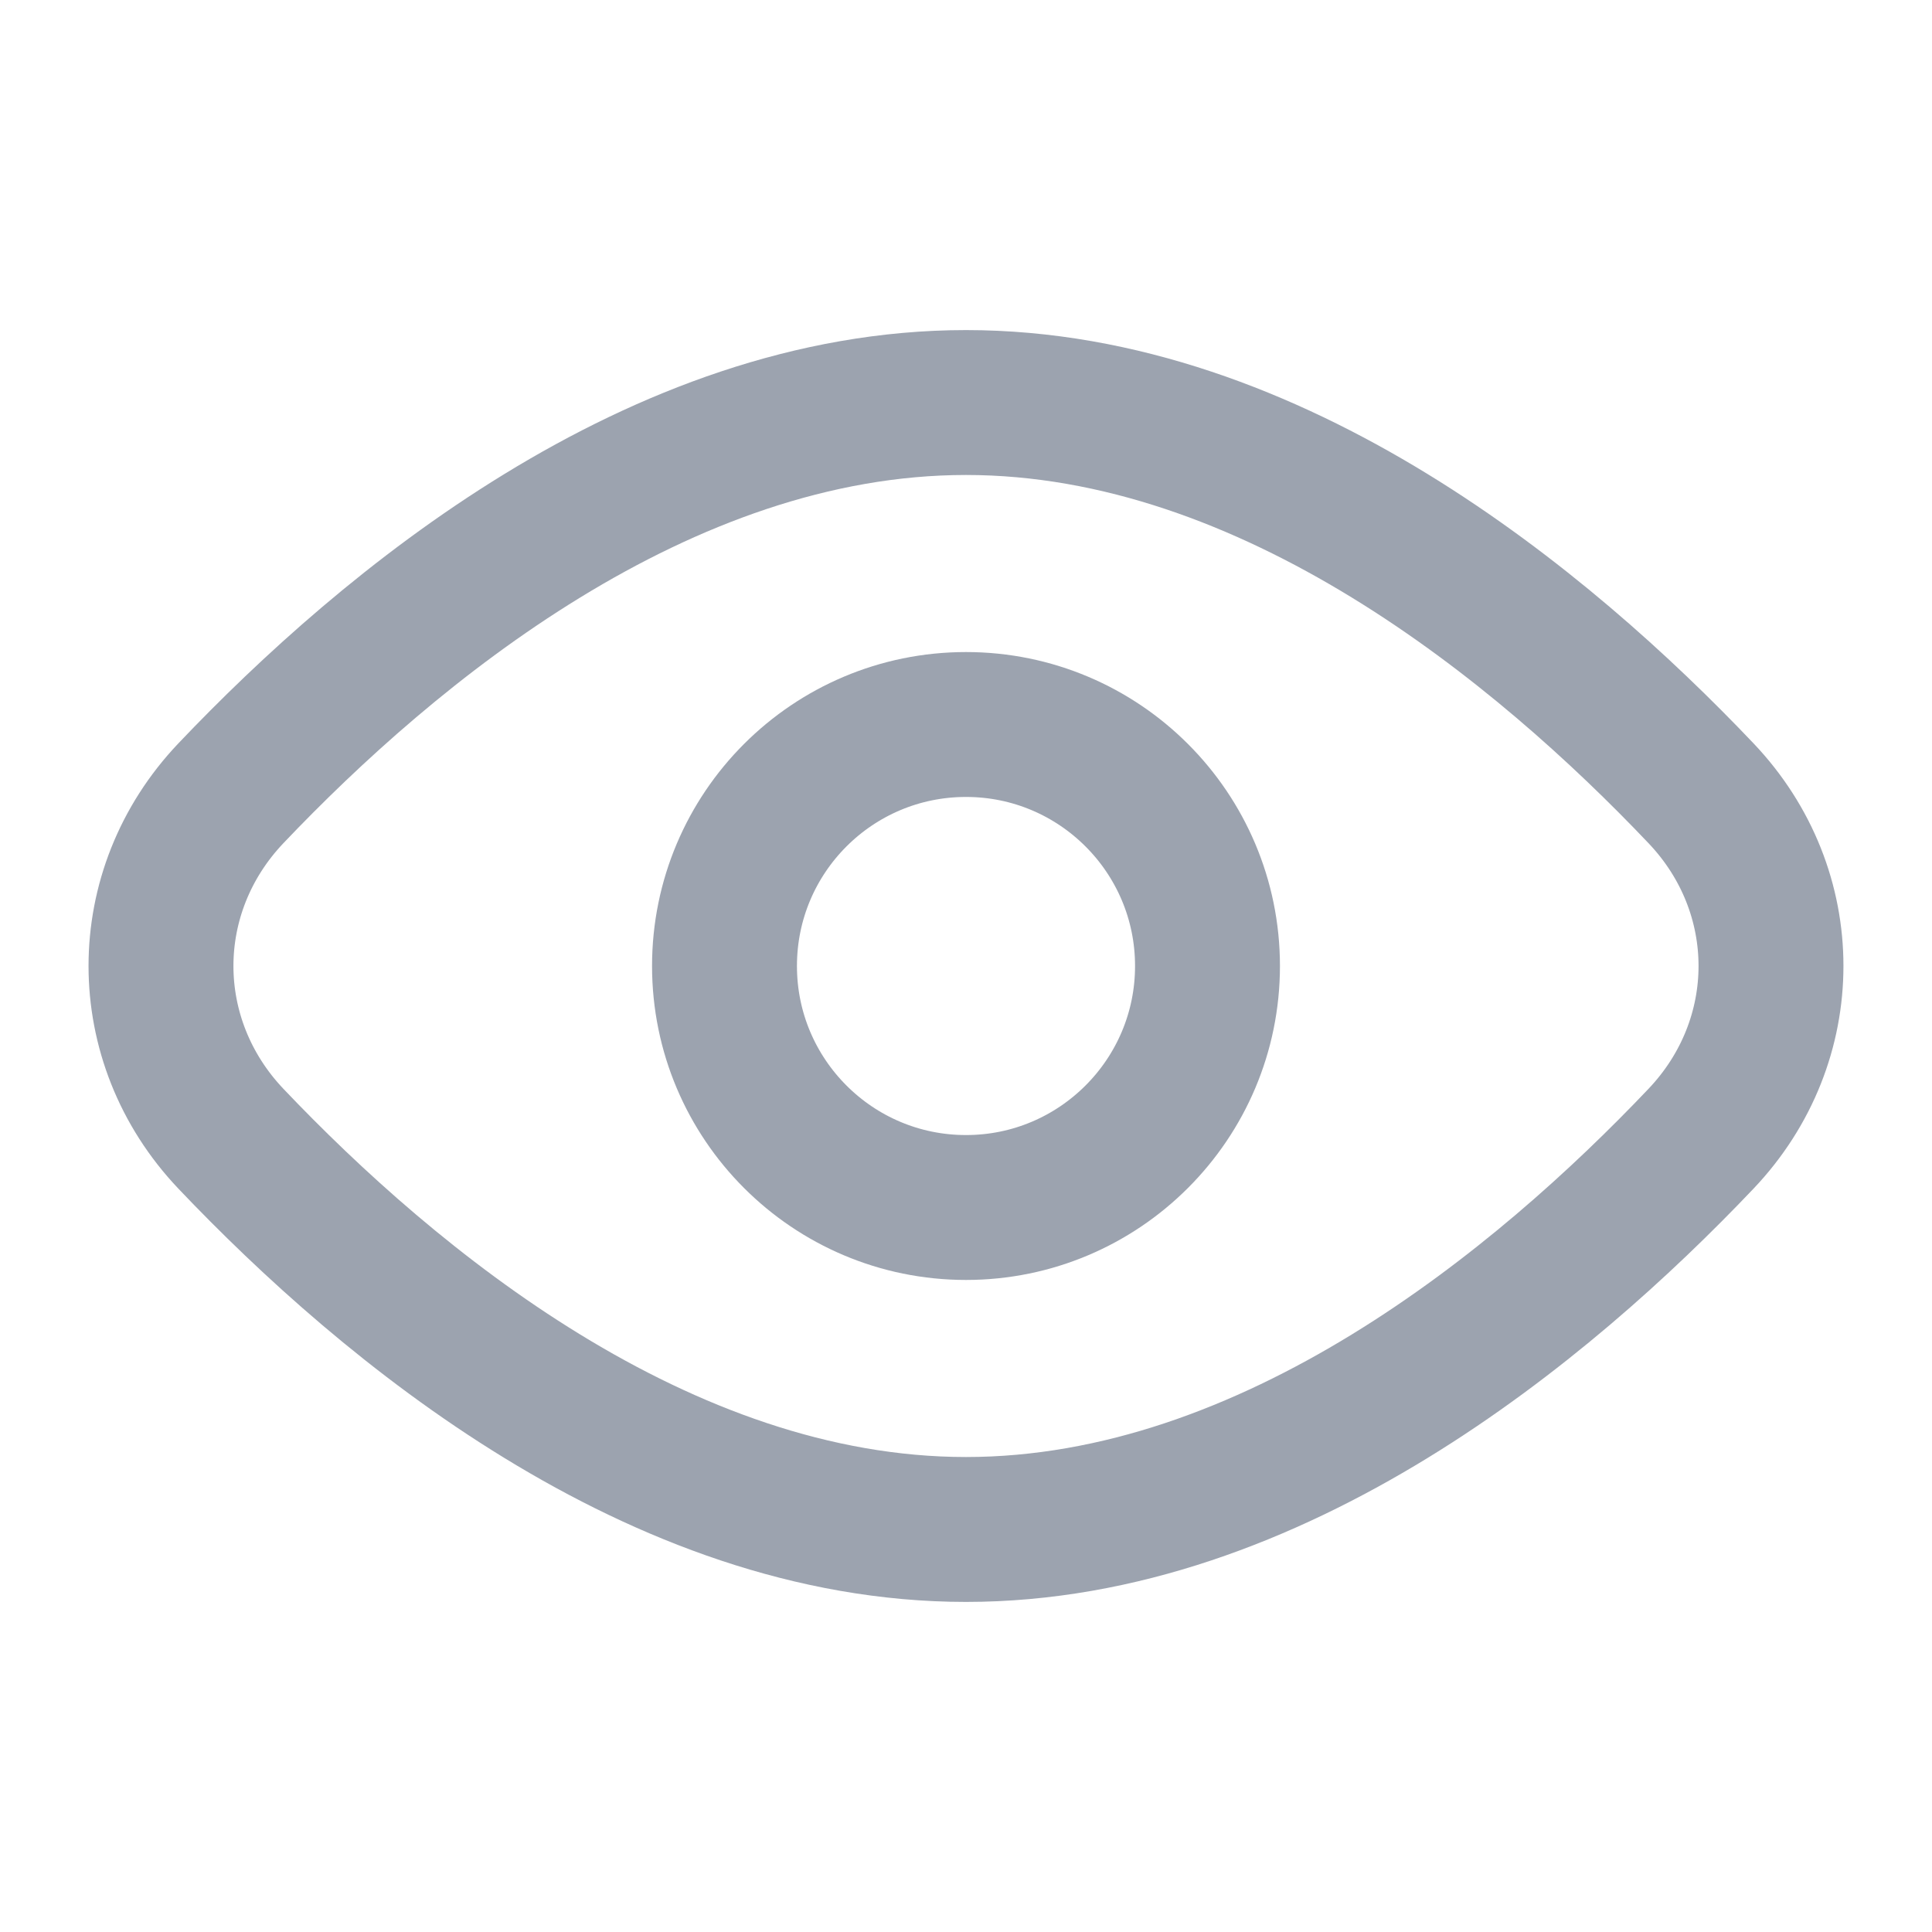 <svg width="20" height="20" viewBox="0 0 20 20" fill="none" xmlns="http://www.w3.org/2000/svg">
<g id="Huge-icon/interface/outline/eye">
<g id="Vector">
<path d="M17.608 8.211C18.575 9.227 18.575 10.772 17.608 11.789C15.979 13.504 13.179 15.833 10 15.833C6.82 15.833 4.021 13.504 2.391 11.789C1.425 10.772 1.425 9.227 2.391 8.211C4.021 6.496 6.82 4.167 10 4.167C13.179 4.167 15.979 6.496 17.608 8.211Z" stroke="#9CA3AF" stroke-width="1.5"/>
<path d="M12.5 10C12.5 11.38 11.38 12.5 10 12.5C8.619 12.5 7.5 11.38 7.5 10C7.5 8.619 8.619 7.5 10 7.5C11.38 7.5 12.5 8.619 12.5 10Z" stroke="#9CA3AF" stroke-width="1.5"/>
</g>
</g>
</svg>
